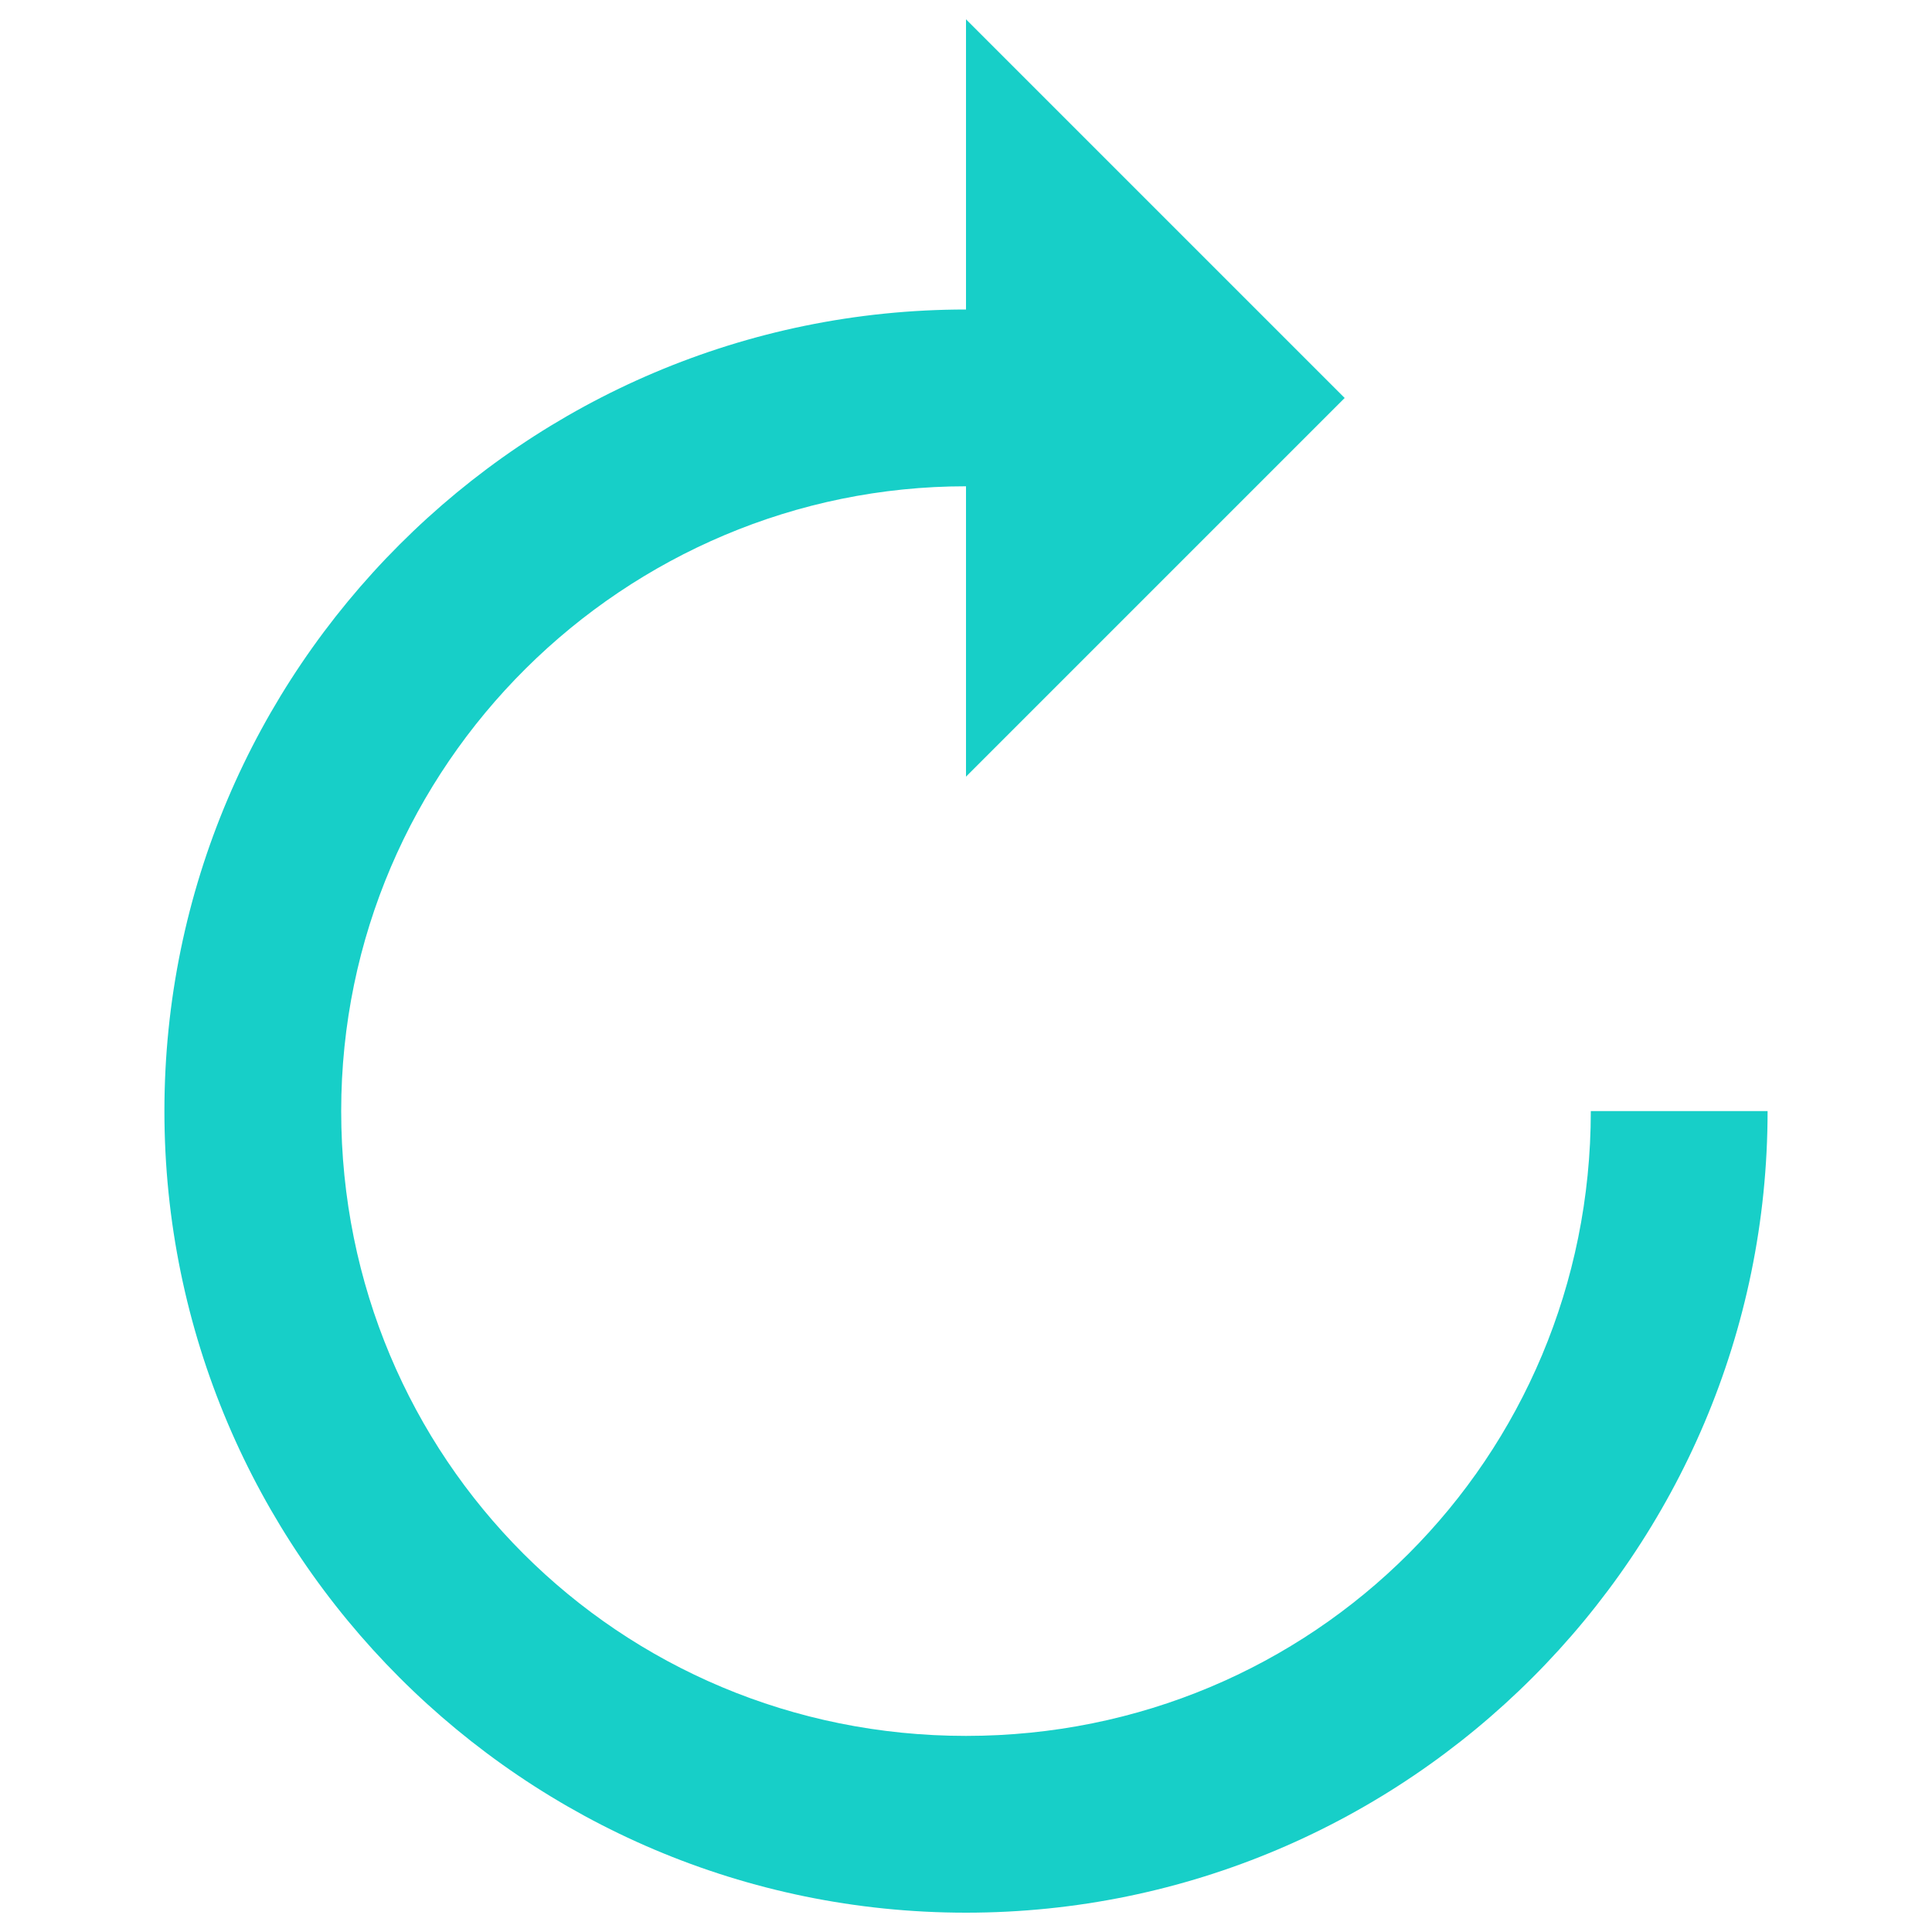 <?xml version="1.0" encoding="utf-8"?>
<!-- Svg Vector Icons : http://www.onlinewebfonts.com/icon -->
<!DOCTYPE svg PUBLIC "-//W3C//DTD SVG 1.1//EN" "http://www.w3.org/Graphics/SVG/1.1/DTD/svg11.dtd">
<svg version="1.1" xmlns="http://www.w3.org/2000/svg" xmlns:xlink="http://www.w3.org/1999/xlink" x="0px" y="0px" viewBox="0 0 1000 1000" enable-background="new 0 0 1000 1000" xml:space="preserve">
<g><path fill="#17CFC8" d="M500,10v392l196-196L500,10z"/><path fill="#17CFC8" d="M500,990C271.3,990,85.1,803.8,85.1,575.1c0-228.7,186.2-414.9,414.9-414.9v91.5c-176.4,0-323.4,143.7-323.4,323.4c0,179.7,143.7,323.4,323.4,323.4c179.7,0,323.4-143.7,323.4-323.4h91.5C914.9,803.8,728.7,990,500,990z"/></g>
</svg>